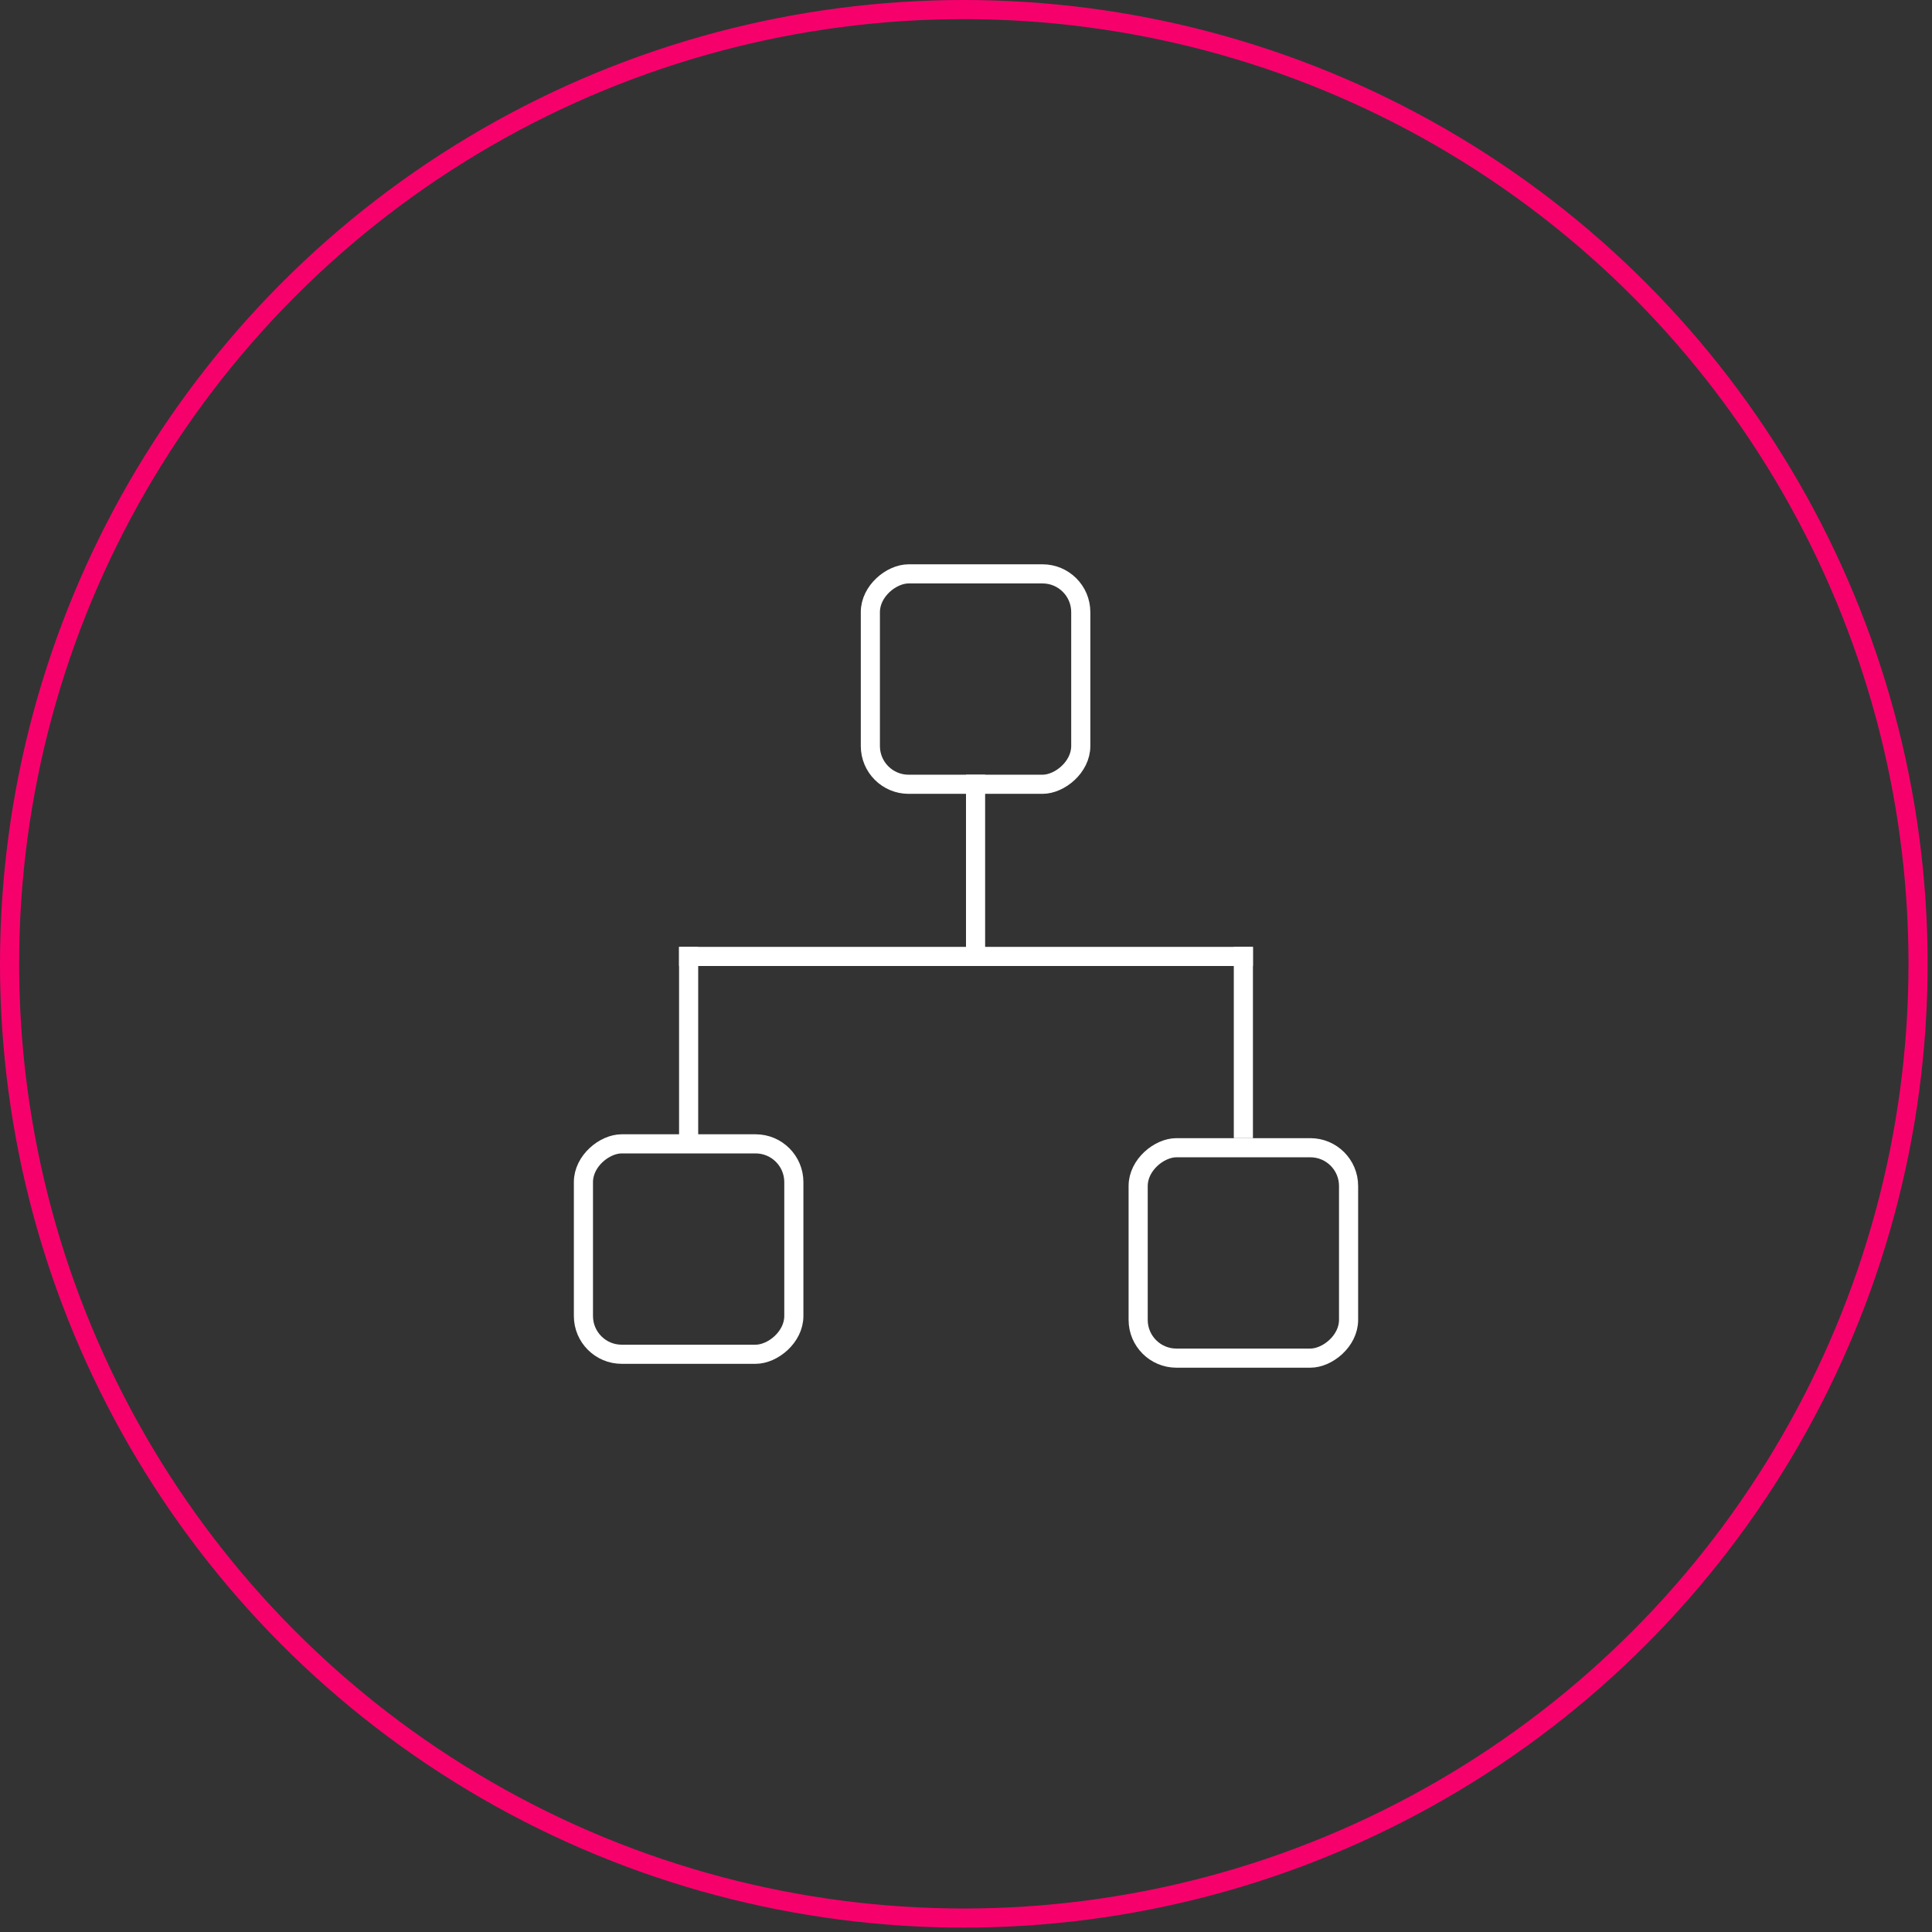 <?xml version="1.0" encoding="UTF-8"?>
<svg width="202px" height="202px" viewBox="0 0 202 202" version="1.1" xmlns="http://www.w3.org/2000/svg" xmlns:xlink="http://www.w3.org/1999/xlink">
    <rect x="0" y="0" width="202" height="202" fill="#333333" stroke="none"/>
    <!-- Generator: Sketch 48.1 (47250) - http://www.bohemiancoding.com/sketch -->
    <title>P-DT03-200x200</title>
    <desc>Created with Sketch.</desc>
    <defs></defs>
    <g id="ASSET-SHEET" stroke="none" stroke-width="1" fill="none" fill-rule="evenodd" transform="translate(-1782, -1209)">
        <g id="P-DT03-200x200" transform="translate(1783, 1210)">
            <circle id="Oval-2-Copy" stroke="#F6016C" stroke-width="2" cx="99.771" cy="99.771" r="99.771"></circle>
            <g id="Group-5" transform="translate(59, 58)">
                <rect id="Rectangle-9" stroke="#FFFFFF" stroke-width="2" transform="translate(70, 72) rotate(-270) translate(-70, -72) " x="59" y="61" width="22" height="22" rx="4"></rect>
                <rect id="Rectangle-9" stroke="#FFFFFF" stroke-width="2" transform="translate(12, 71.595) rotate(-270) translate(-12, -71.595) " x="1" y="60.595" width="22" height="22" rx="4"></rect>
                <rect id="Rectangle-7-Copy-2" fill="#FFFFFF" transform="translate(70, 50) rotate(-270) translate(-70, -50) " x="60" y="49" width="20" height="2"></rect>
                <rect id="Rectangle-7-Copy-2" fill="#FFFFFF" transform="translate(12, 50) rotate(-270) translate(-12, -50) " x="2" y="49" width="20" height="2"></rect>
                <rect id="Rectangle-7-Copy" fill="#FFFFFF" transform="translate(41, 41) rotate(-270) translate(-41, -41) " x="40" y="11" width="2" height="60"></rect>
                <rect id="Rectangle-7-Copy-2" fill="#FFFFFF" transform="translate(42, 32) rotate(-90) translate(-42, -32) " x="32" y="31" width="20" height="2"></rect>
                <rect id="Rectangle-9" stroke="#FFFFFF" stroke-width="2" transform="translate(42, 12) rotate(-90) translate(-42, -12) " x="31" y="1" width="22" height="22" rx="4"></rect>
            </g>
        </g>
    </g>
</svg>